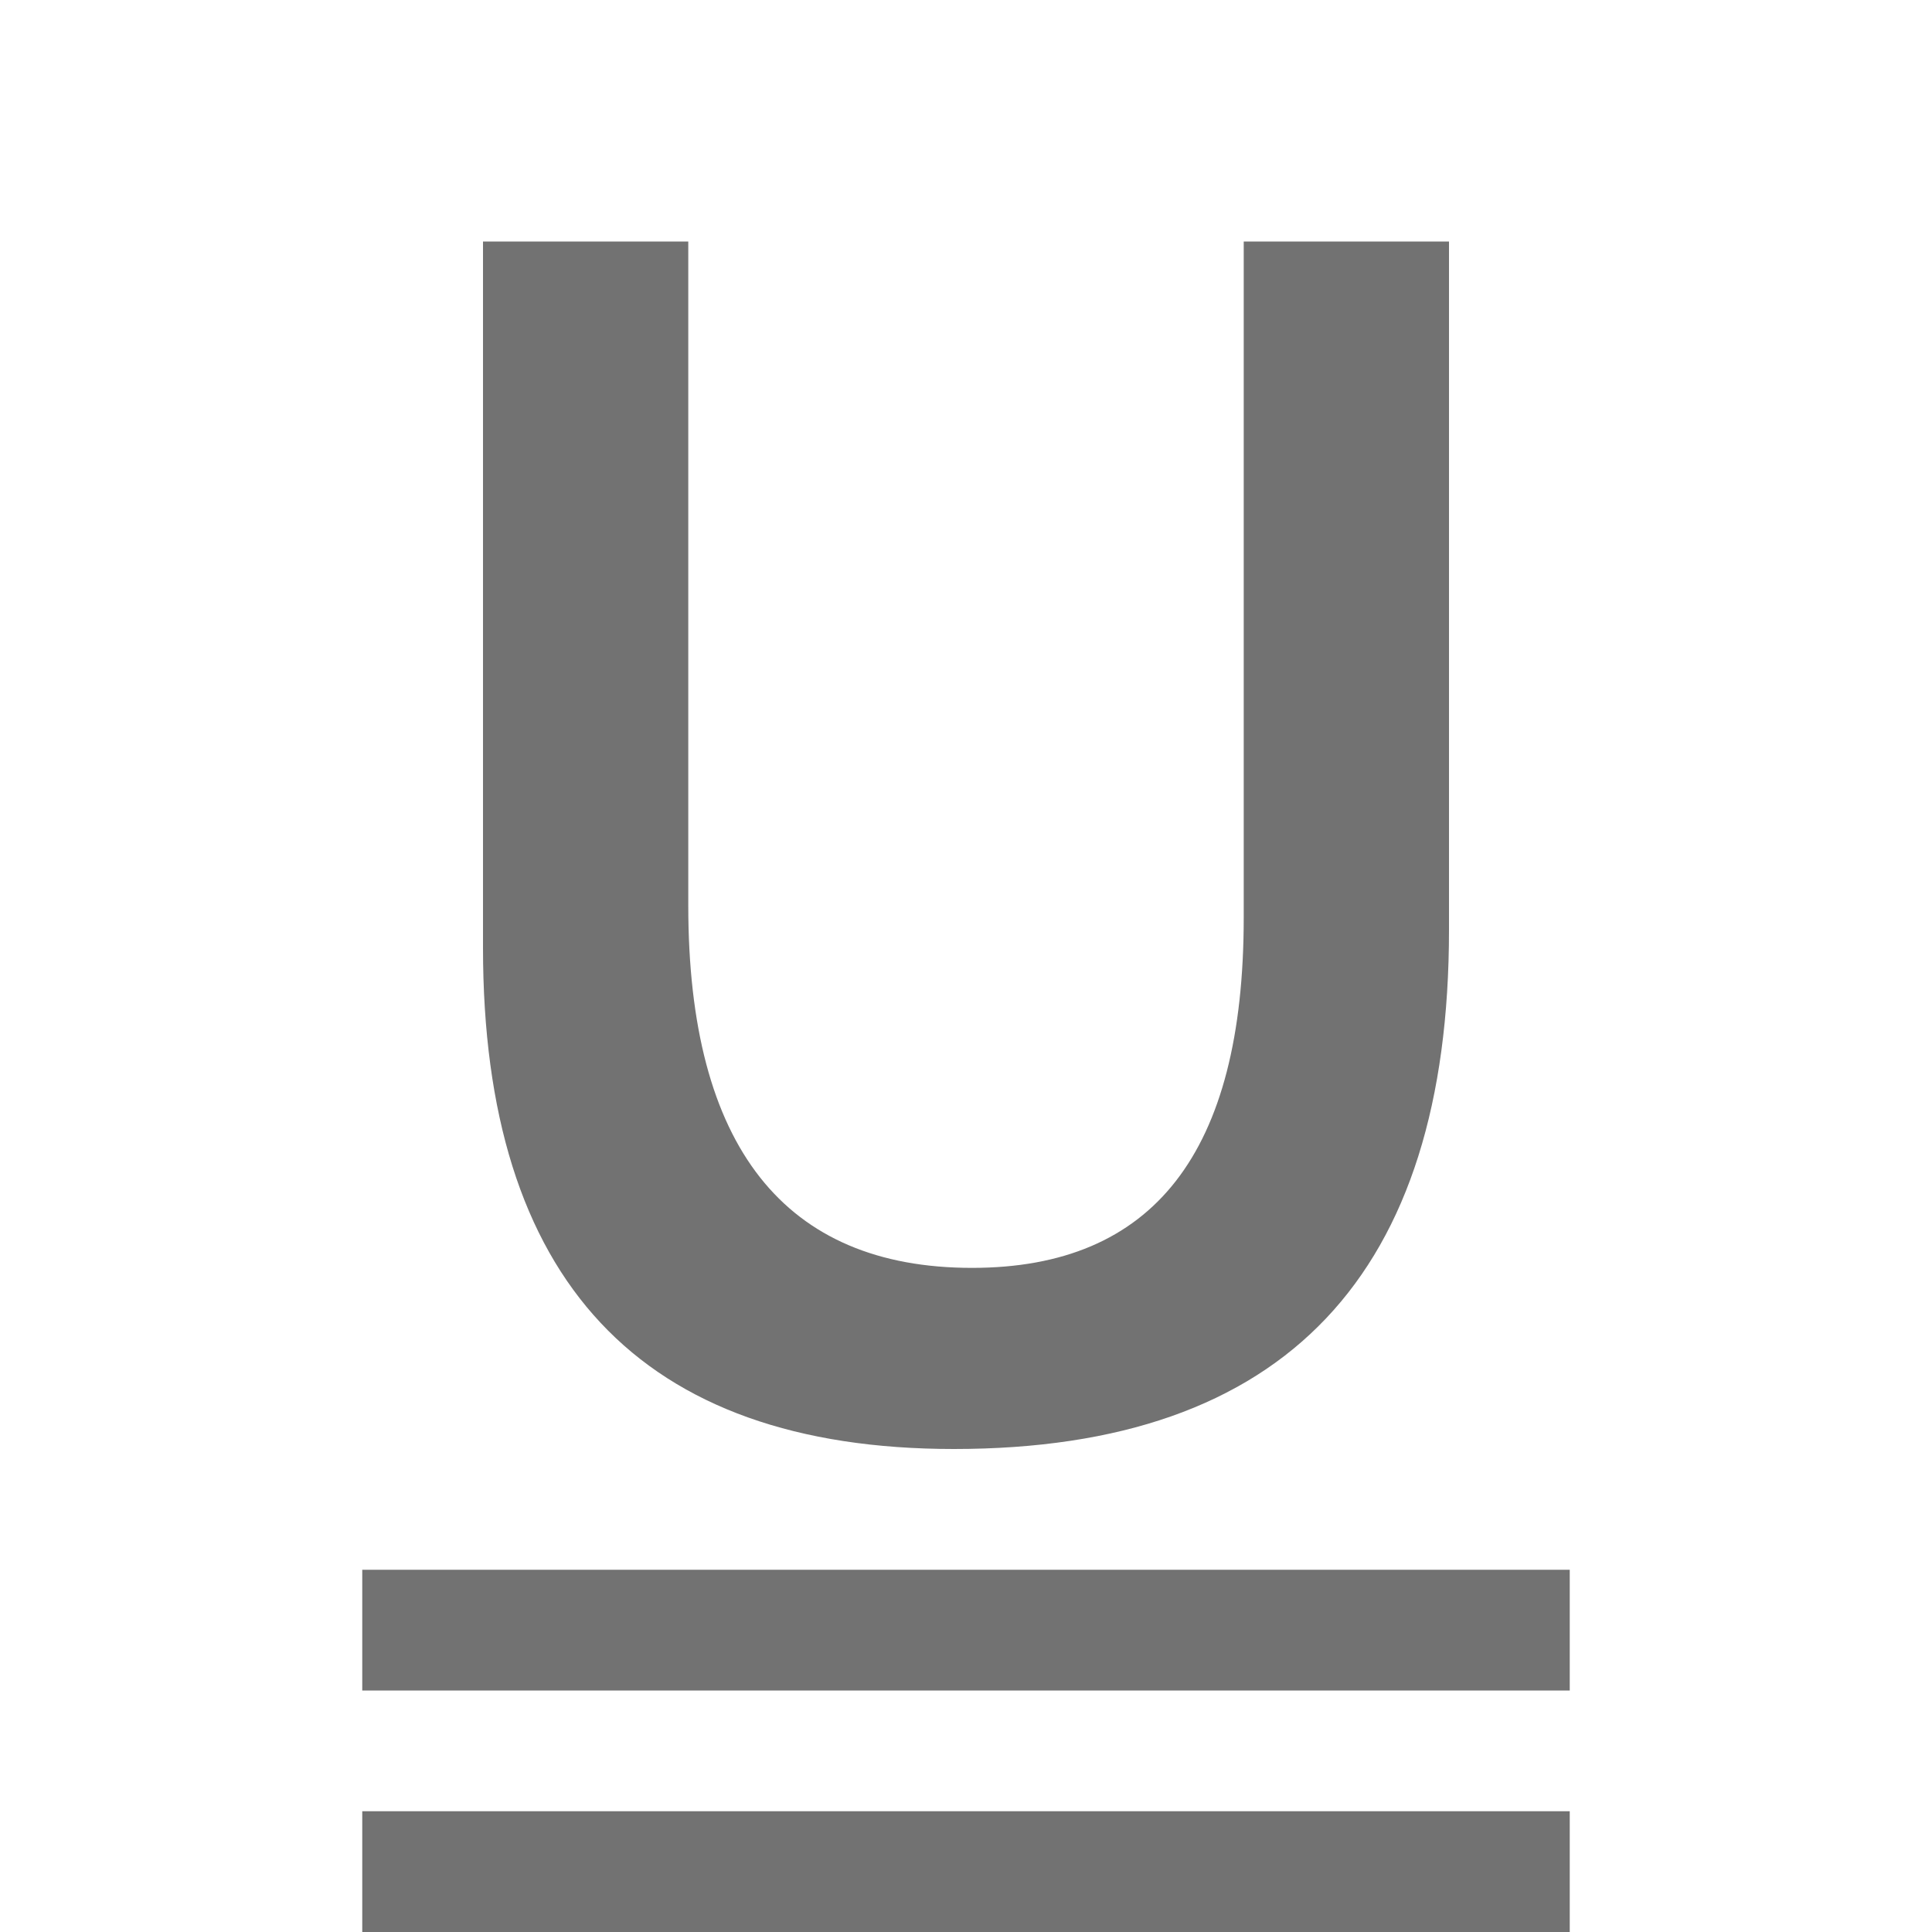 <?xml version="1.0" encoding="utf-8"?>
<!-- Generator: Adobe Illustrator 21.1.0, SVG Export Plug-In . SVG Version: 6.00 Build 0)  -->
<svg version="1.1" id="Layer_1" xmlns="http://www.w3.org/2000/svg" xmlns:xlink="http://www.w3.org/1999/xlink" x="0px" y="0px"
	 viewBox="0 0 32 32" style="enable-background:new 0 0 32 32;" xml:space="preserve">
<style type="text/css">
	.Yellow{fill:#FFB115;}
	.Red{fill:#D11C1C;}
	.Blue{fill:#1177D7;}
	.Green{fill:#039C23;}
	.Black{fill:#727272;}
	.White{fill:#FFFFFF;}
	.st0{opacity:0.5;}
	.st1{display:none;}
	.st2{display:inline;fill:#039C23;}
	.st3{display:inline;fill:#D11C1C;}
	.st4{display:inline;fill:#727272;}
</style>
<g id="UnderlineDouble">
	<path class="Black" d="M24,15.4c0,5.7-2.7,8.6-8.2,8.6C10.6,24,8,21.2,8,15.7V4h3.4v11c0,4,1.6,6,4.7,6c3,0,4.5-1.9,4.5-5.8V4H24
		V15.4z M26,26H6v2h20V26z M26,30H6v2h20V30z"/>
</g>
</svg>

